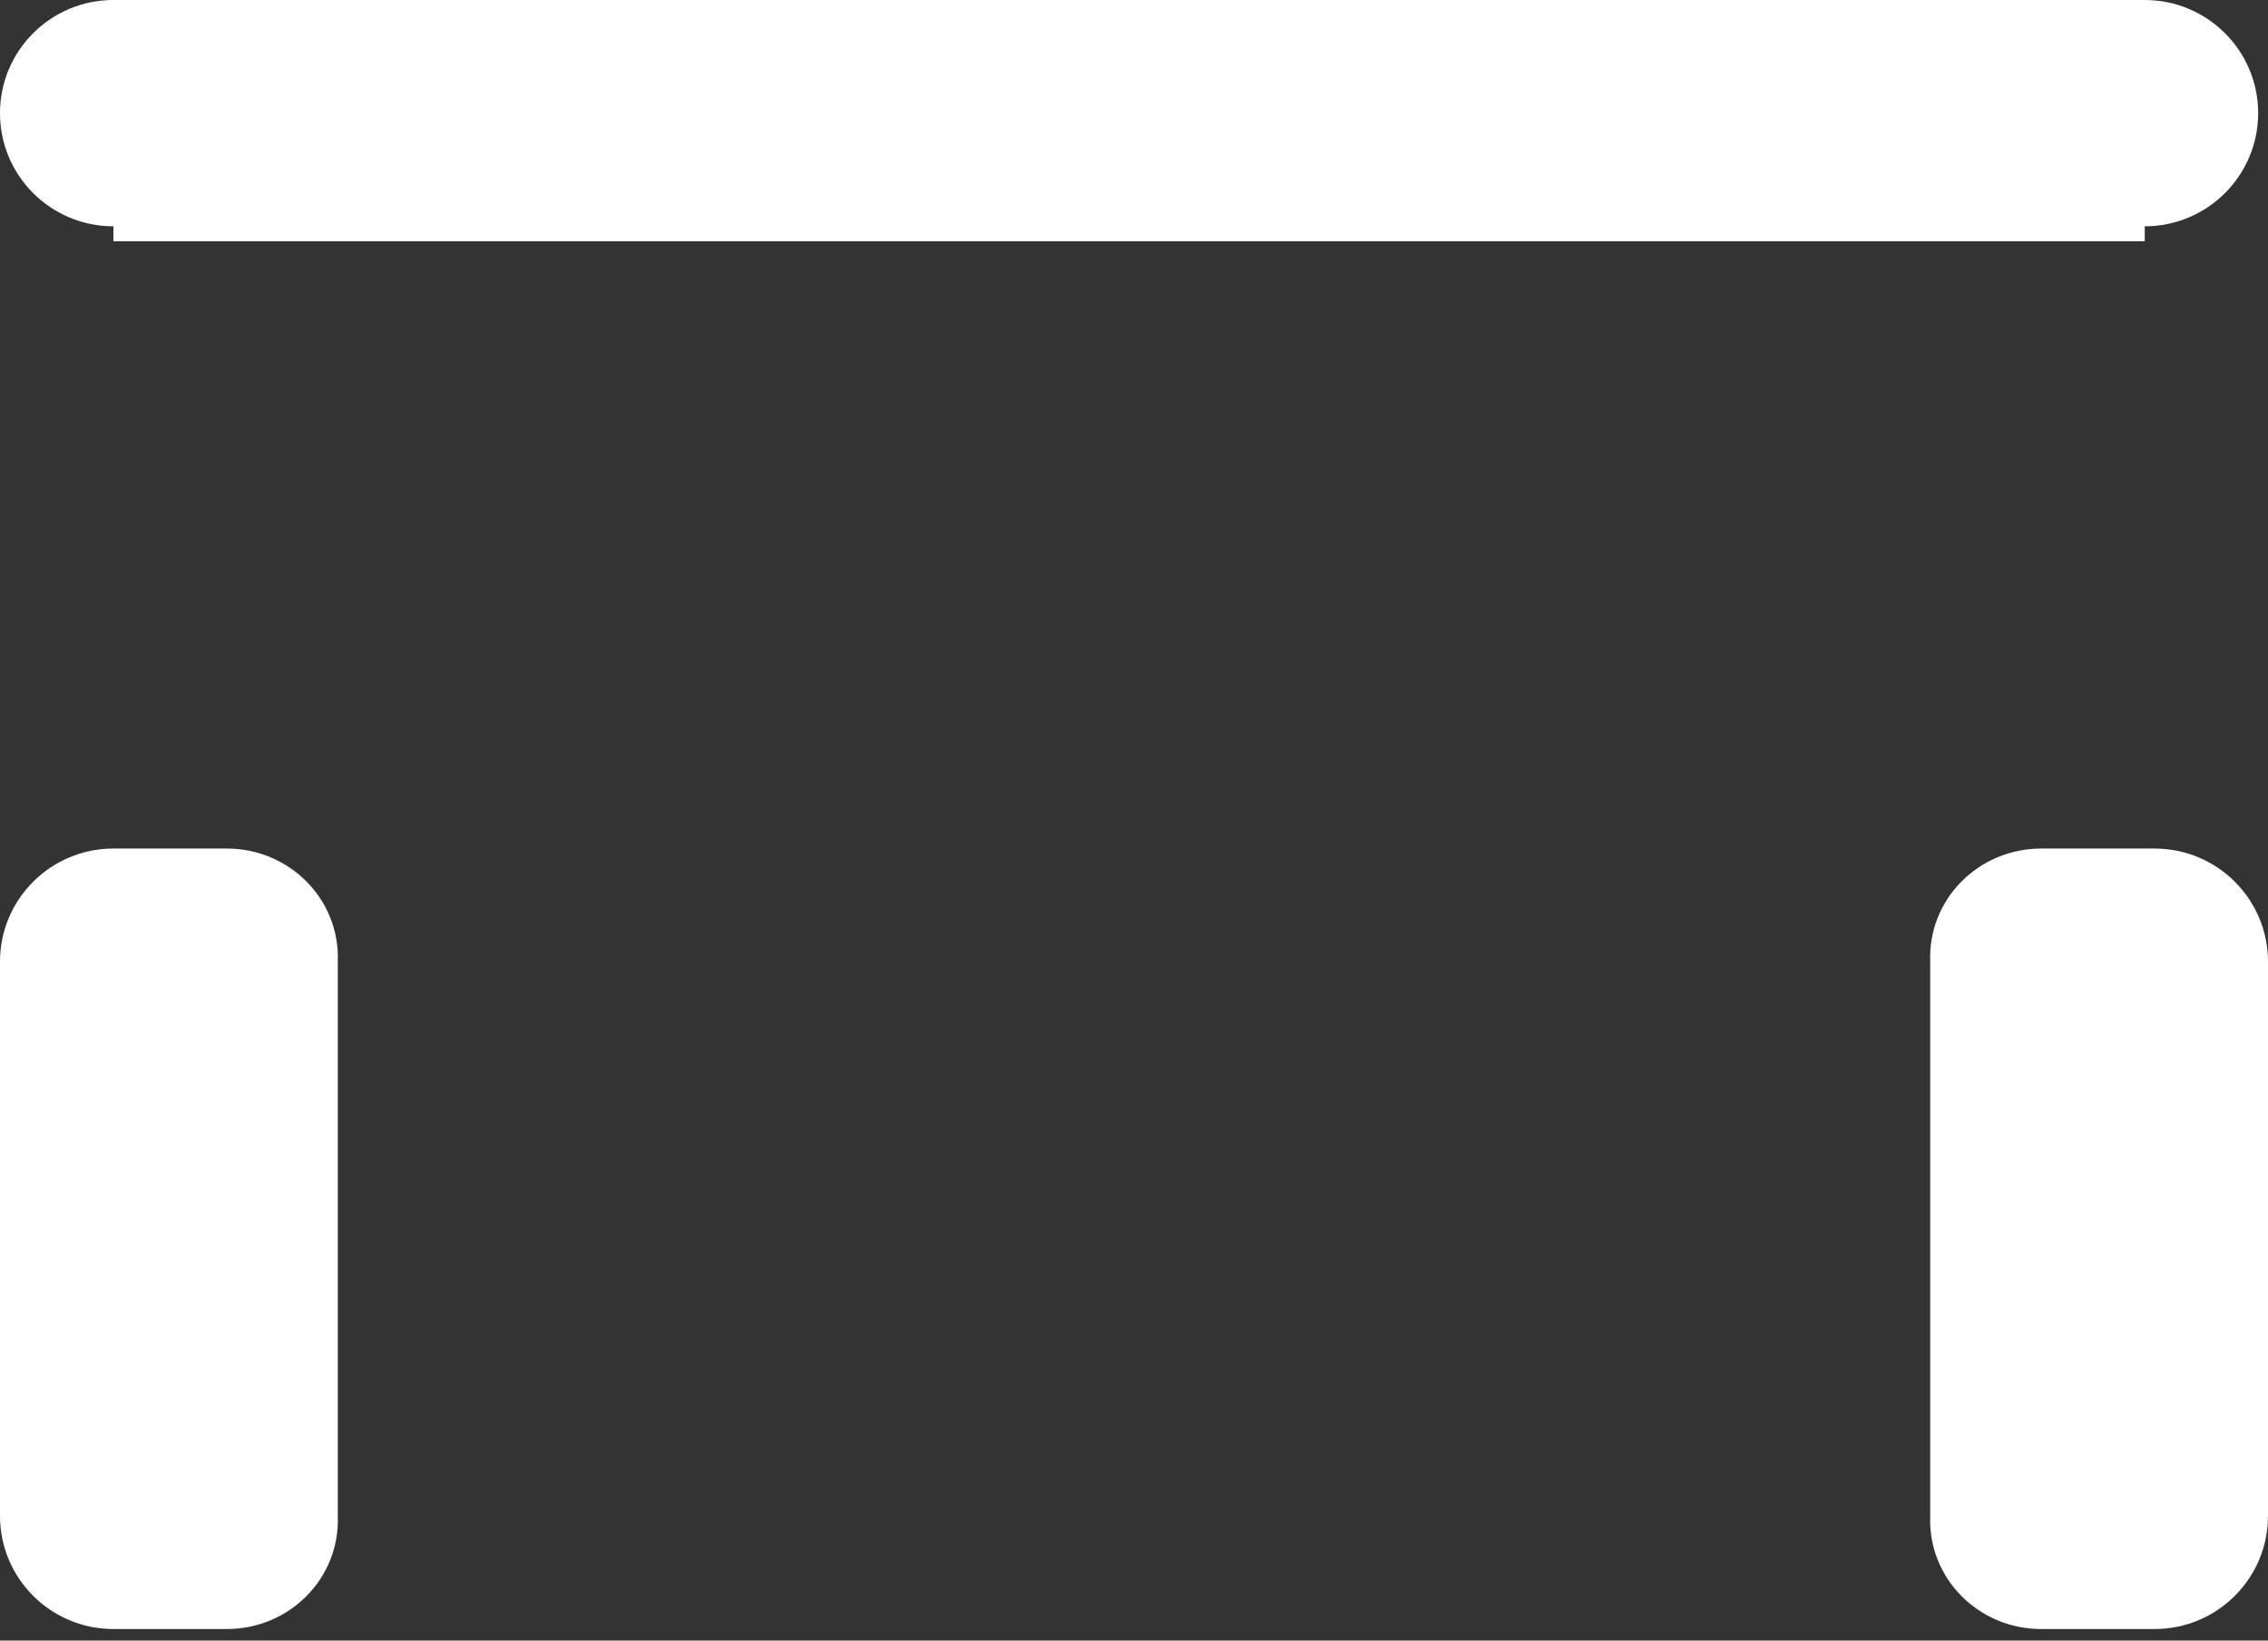 ﻿<?xml version="1.0" encoding="utf-8"?>
<svg version="1.1" xmlns:xlink="http://www.w3.org/1999/xlink" width="47px" height="34px" xmlns="http://www.w3.org/2000/svg">
  <rect width="100%" height="100%" fill="#333333" stroke="none"/>
  <g transform="matrix(1 0 0 1 -1107 -949 )">
    <path d="M 44.446 5  L 2.35 5  C 2.35 4.69  2.35 4.69  2.35 4.69  C 1.052 4.69  0 3.64  0 2.345  C 0 1.05  1.052 0  2.35 0  L 44.446 0  C 45.743 0  46.796 1.05  46.796 2.345  C 46.796 3.64  45.743 4.69  44.446 4.69  C 44.446 4.69  44.446 4.69  44.446 5  Z M 7 31.416  C 7.05 32.711  5.998 33.761  4.7 33.761  L 2.35 33.761  C 1.052 33.761  0 32.711  0 31.416  L 0 19.931  C 0 18.636  1.052 17.586  2.35 17.586  L 4.7 17.586  C 5.998 17.586  7.05 18.636  7 19.931  L 7 31.416  Z M 47 31.416  C 47 32.711  45.948 33.761  44.65 33.761  L 42.3 33.761  C 41.002 33.761  39.95 32.711  40 31.416  L 40 19.931  C 39.95 18.636  41.002 17.586  42.3 17.586  L 44.65 17.586  C 45.948 17.586  47 18.636  47 19.931  L 47 31.416  Z " fill-rule="nonzero" fill="#ffffff" stroke="none" transform="matrix(1 0 0 1 1107 949 )" />
  </g>
</svg>